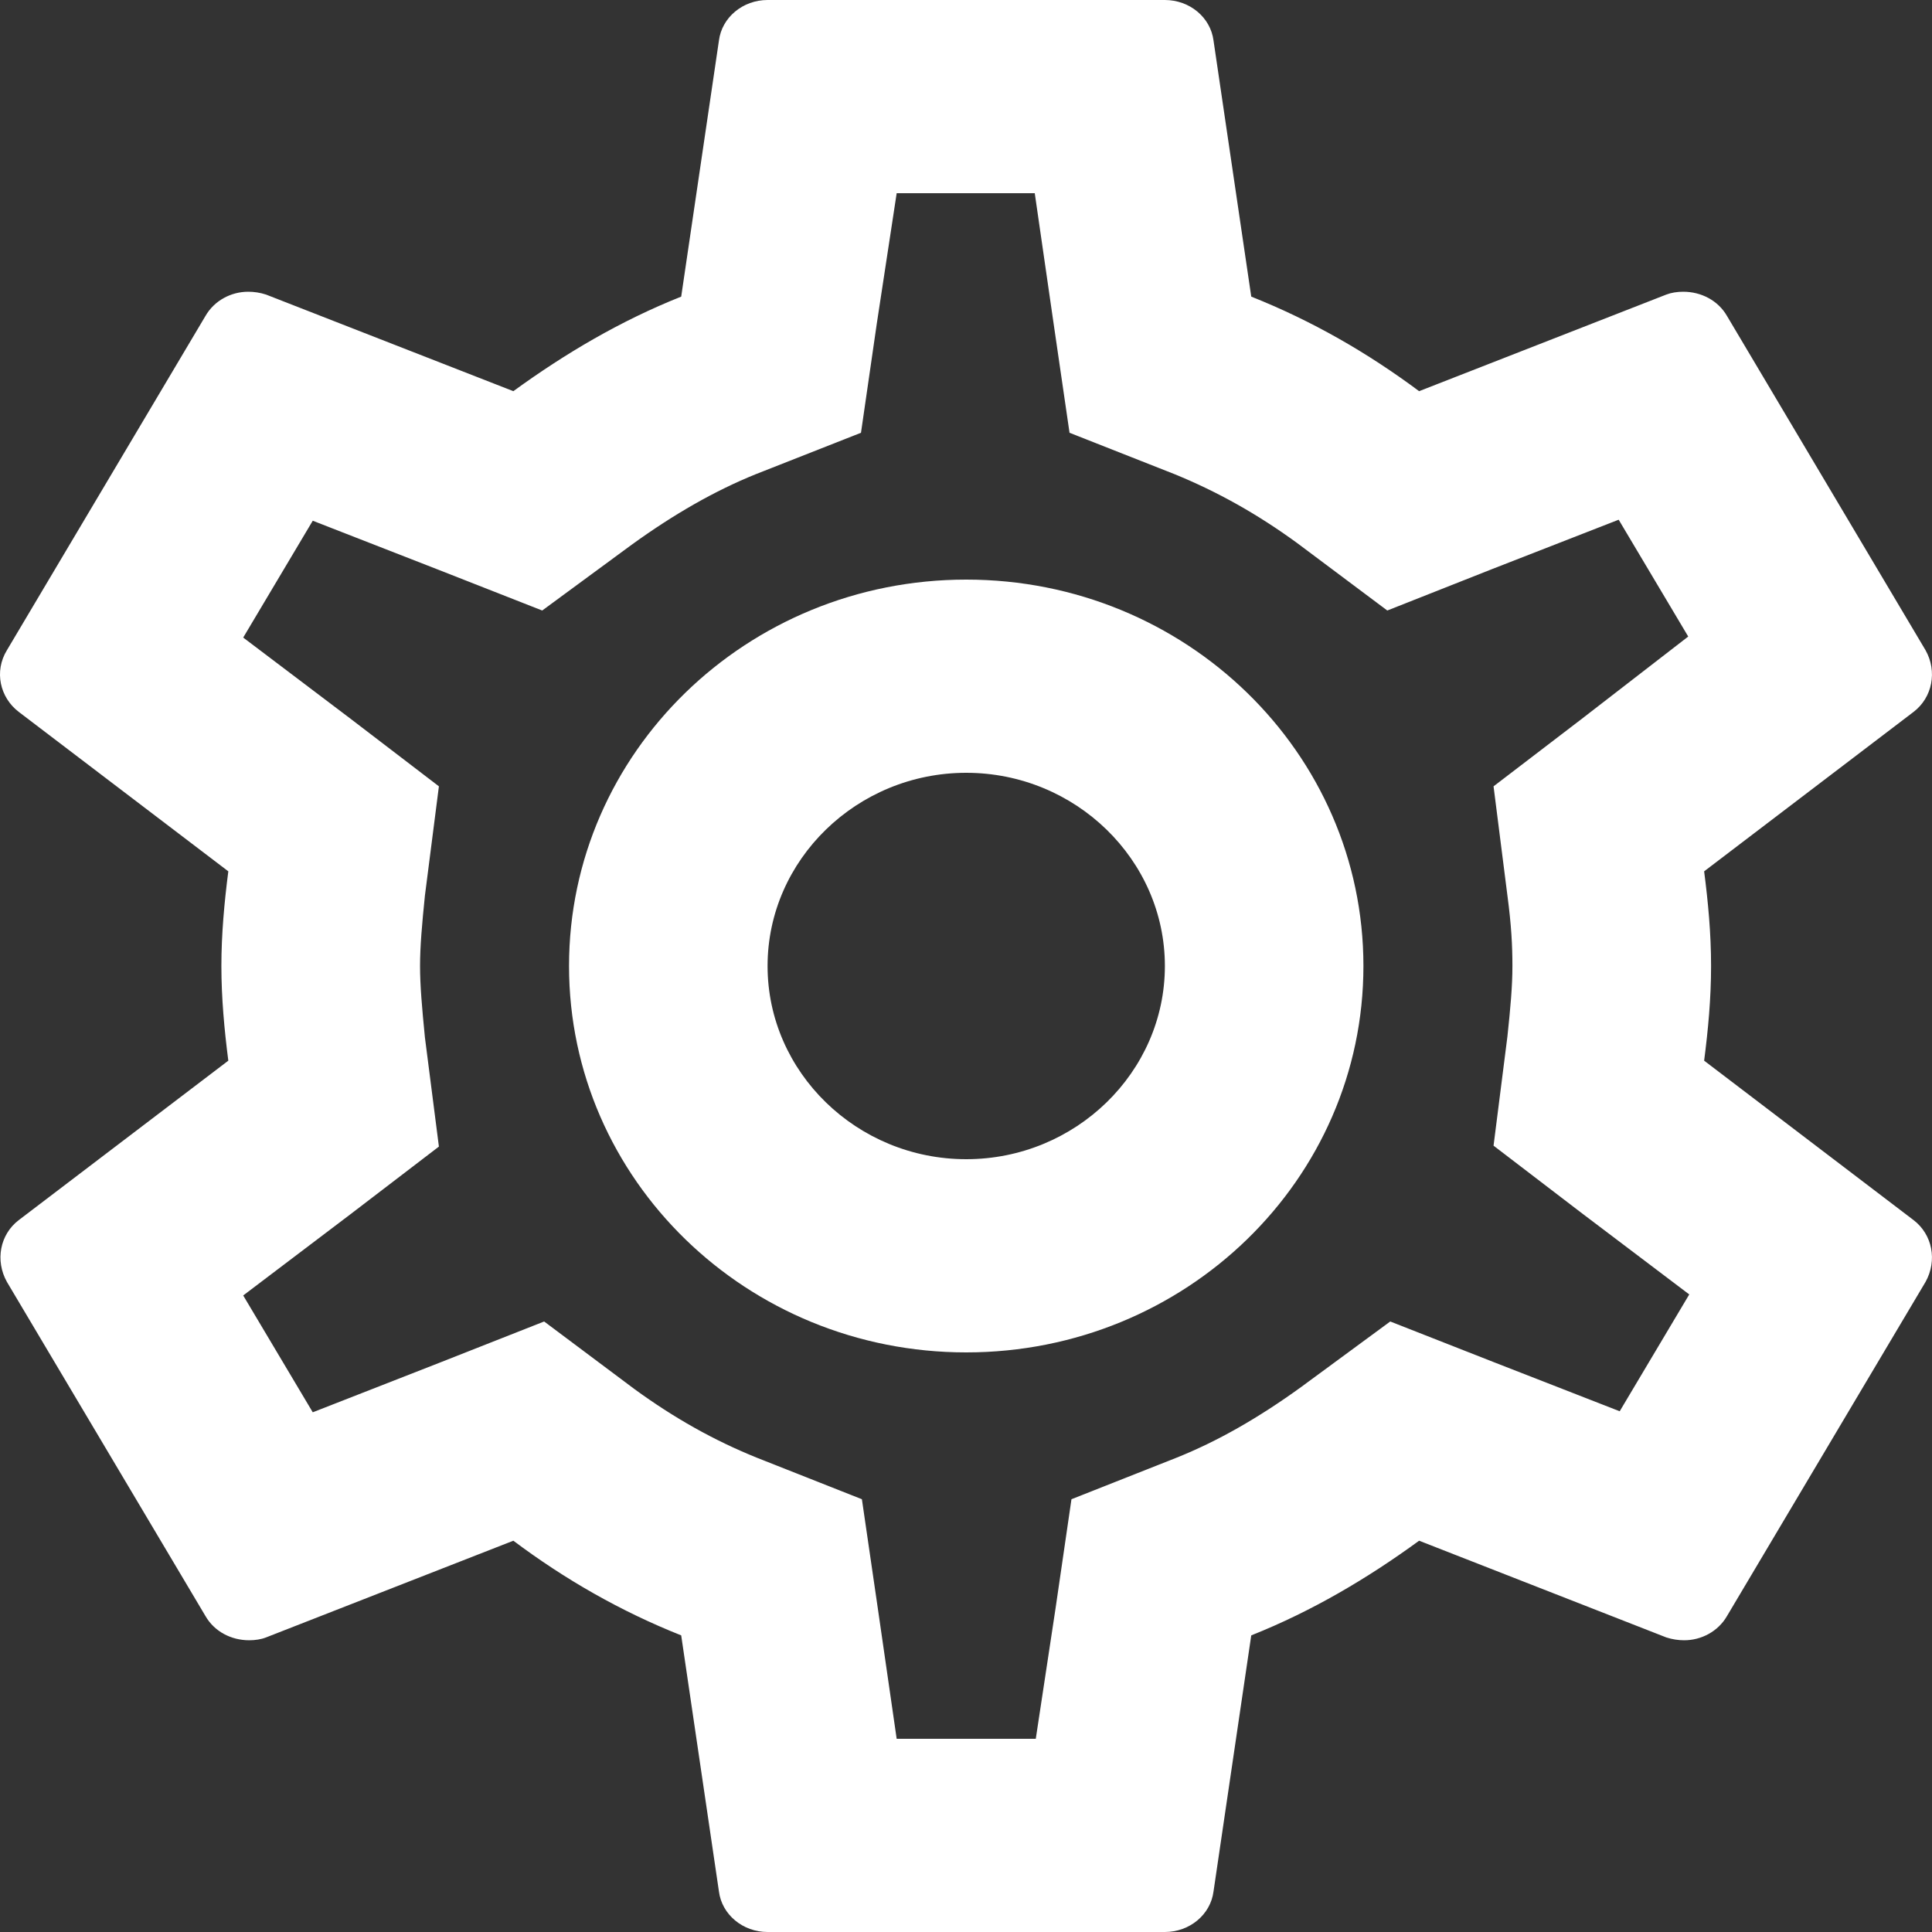 <svg width="17" height="17" viewBox="0 0 17 17" fill="none" xmlns="http://www.w3.org/2000/svg">
<rect x="0" y="0" width="17" height="17" fill="#333333" stroke="none"/>
<path d="M14.995 9.333C15.03 9.061 15.056 8.789 15.056 8.5C15.056 8.211 15.03 7.939 14.995 7.667L16.838 6.264C17.004 6.137 17.048 5.907 16.943 5.721L15.196 2.78C15.117 2.643 14.968 2.567 14.811 2.567C14.759 2.567 14.706 2.575 14.662 2.592L12.487 3.442C12.032 3.103 11.543 2.822 11.01 2.61L10.678 0.357C10.652 0.153 10.468 0 10.25 0H6.754C6.536 0 6.352 0.153 6.326 0.357L5.994 2.61C5.461 2.822 4.972 3.111 4.517 3.442L2.341 2.592C2.289 2.575 2.236 2.567 2.184 2.567C2.035 2.567 1.887 2.643 1.808 2.78L0.061 5.721C-0.053 5.907 -0.001 6.137 0.165 6.264L2.009 7.667C1.974 7.939 1.948 8.22 1.948 8.5C1.948 8.78 1.974 9.061 2.009 9.333L0.165 10.736C-0.001 10.863 -0.044 11.092 0.061 11.28L1.808 14.22C1.887 14.357 2.035 14.433 2.193 14.433C2.245 14.433 2.298 14.425 2.341 14.408L4.517 13.557C4.972 13.898 5.461 14.178 5.994 14.39L6.326 16.643C6.352 16.847 6.536 17 6.754 17H10.25C10.468 17 10.652 16.847 10.678 16.643L11.01 14.39C11.543 14.178 12.032 13.889 12.487 13.557L14.662 14.408C14.715 14.425 14.767 14.433 14.82 14.433C14.968 14.433 15.117 14.357 15.196 14.22L16.943 11.28C17.048 11.092 17.004 10.863 16.838 10.736L14.995 9.333V9.333ZM13.264 7.88C13.299 8.143 13.308 8.322 13.308 8.5C13.308 8.678 13.291 8.866 13.264 9.12L13.142 10.081L13.92 10.676L14.864 11.39L14.252 12.418L13.142 11.985L12.233 11.628L11.447 12.206C11.071 12.478 10.713 12.682 10.354 12.826L9.428 13.192L9.288 14.152L9.114 15.3H7.89L7.724 14.152L7.584 13.192L6.658 12.826C6.282 12.674 5.933 12.478 5.583 12.223L4.788 11.628L3.862 11.993L2.752 12.427L2.14 11.399L3.084 10.684L3.862 10.089L3.739 9.129C3.713 8.866 3.696 8.67 3.696 8.5C3.696 8.33 3.713 8.134 3.739 7.88L3.862 6.919L3.084 6.324L2.14 5.61L2.752 4.582L3.862 5.015L4.771 5.372L5.557 4.794C5.933 4.522 6.291 4.318 6.649 4.173L7.576 3.808L7.715 2.848L7.89 1.7H9.105L9.271 2.848L9.411 3.808L10.337 4.173C10.713 4.327 11.062 4.522 11.412 4.777L12.207 5.372L13.133 5.006L14.243 4.573L14.855 5.601L13.92 6.324L13.142 6.919L13.264 7.88ZM8.502 5.1C6.571 5.1 5.007 6.622 5.007 8.5C5.007 10.379 6.571 11.9 8.502 11.9C10.433 11.9 11.997 10.379 11.997 8.5C11.997 6.622 10.433 5.1 8.502 5.1ZM8.502 10.2C7.541 10.2 6.754 9.435 6.754 8.5C6.754 7.565 7.541 6.8 8.502 6.8C9.463 6.8 10.25 7.565 10.25 8.5C10.25 9.435 9.463 10.2 8.502 10.2Z" fill="white"/>
</svg>
